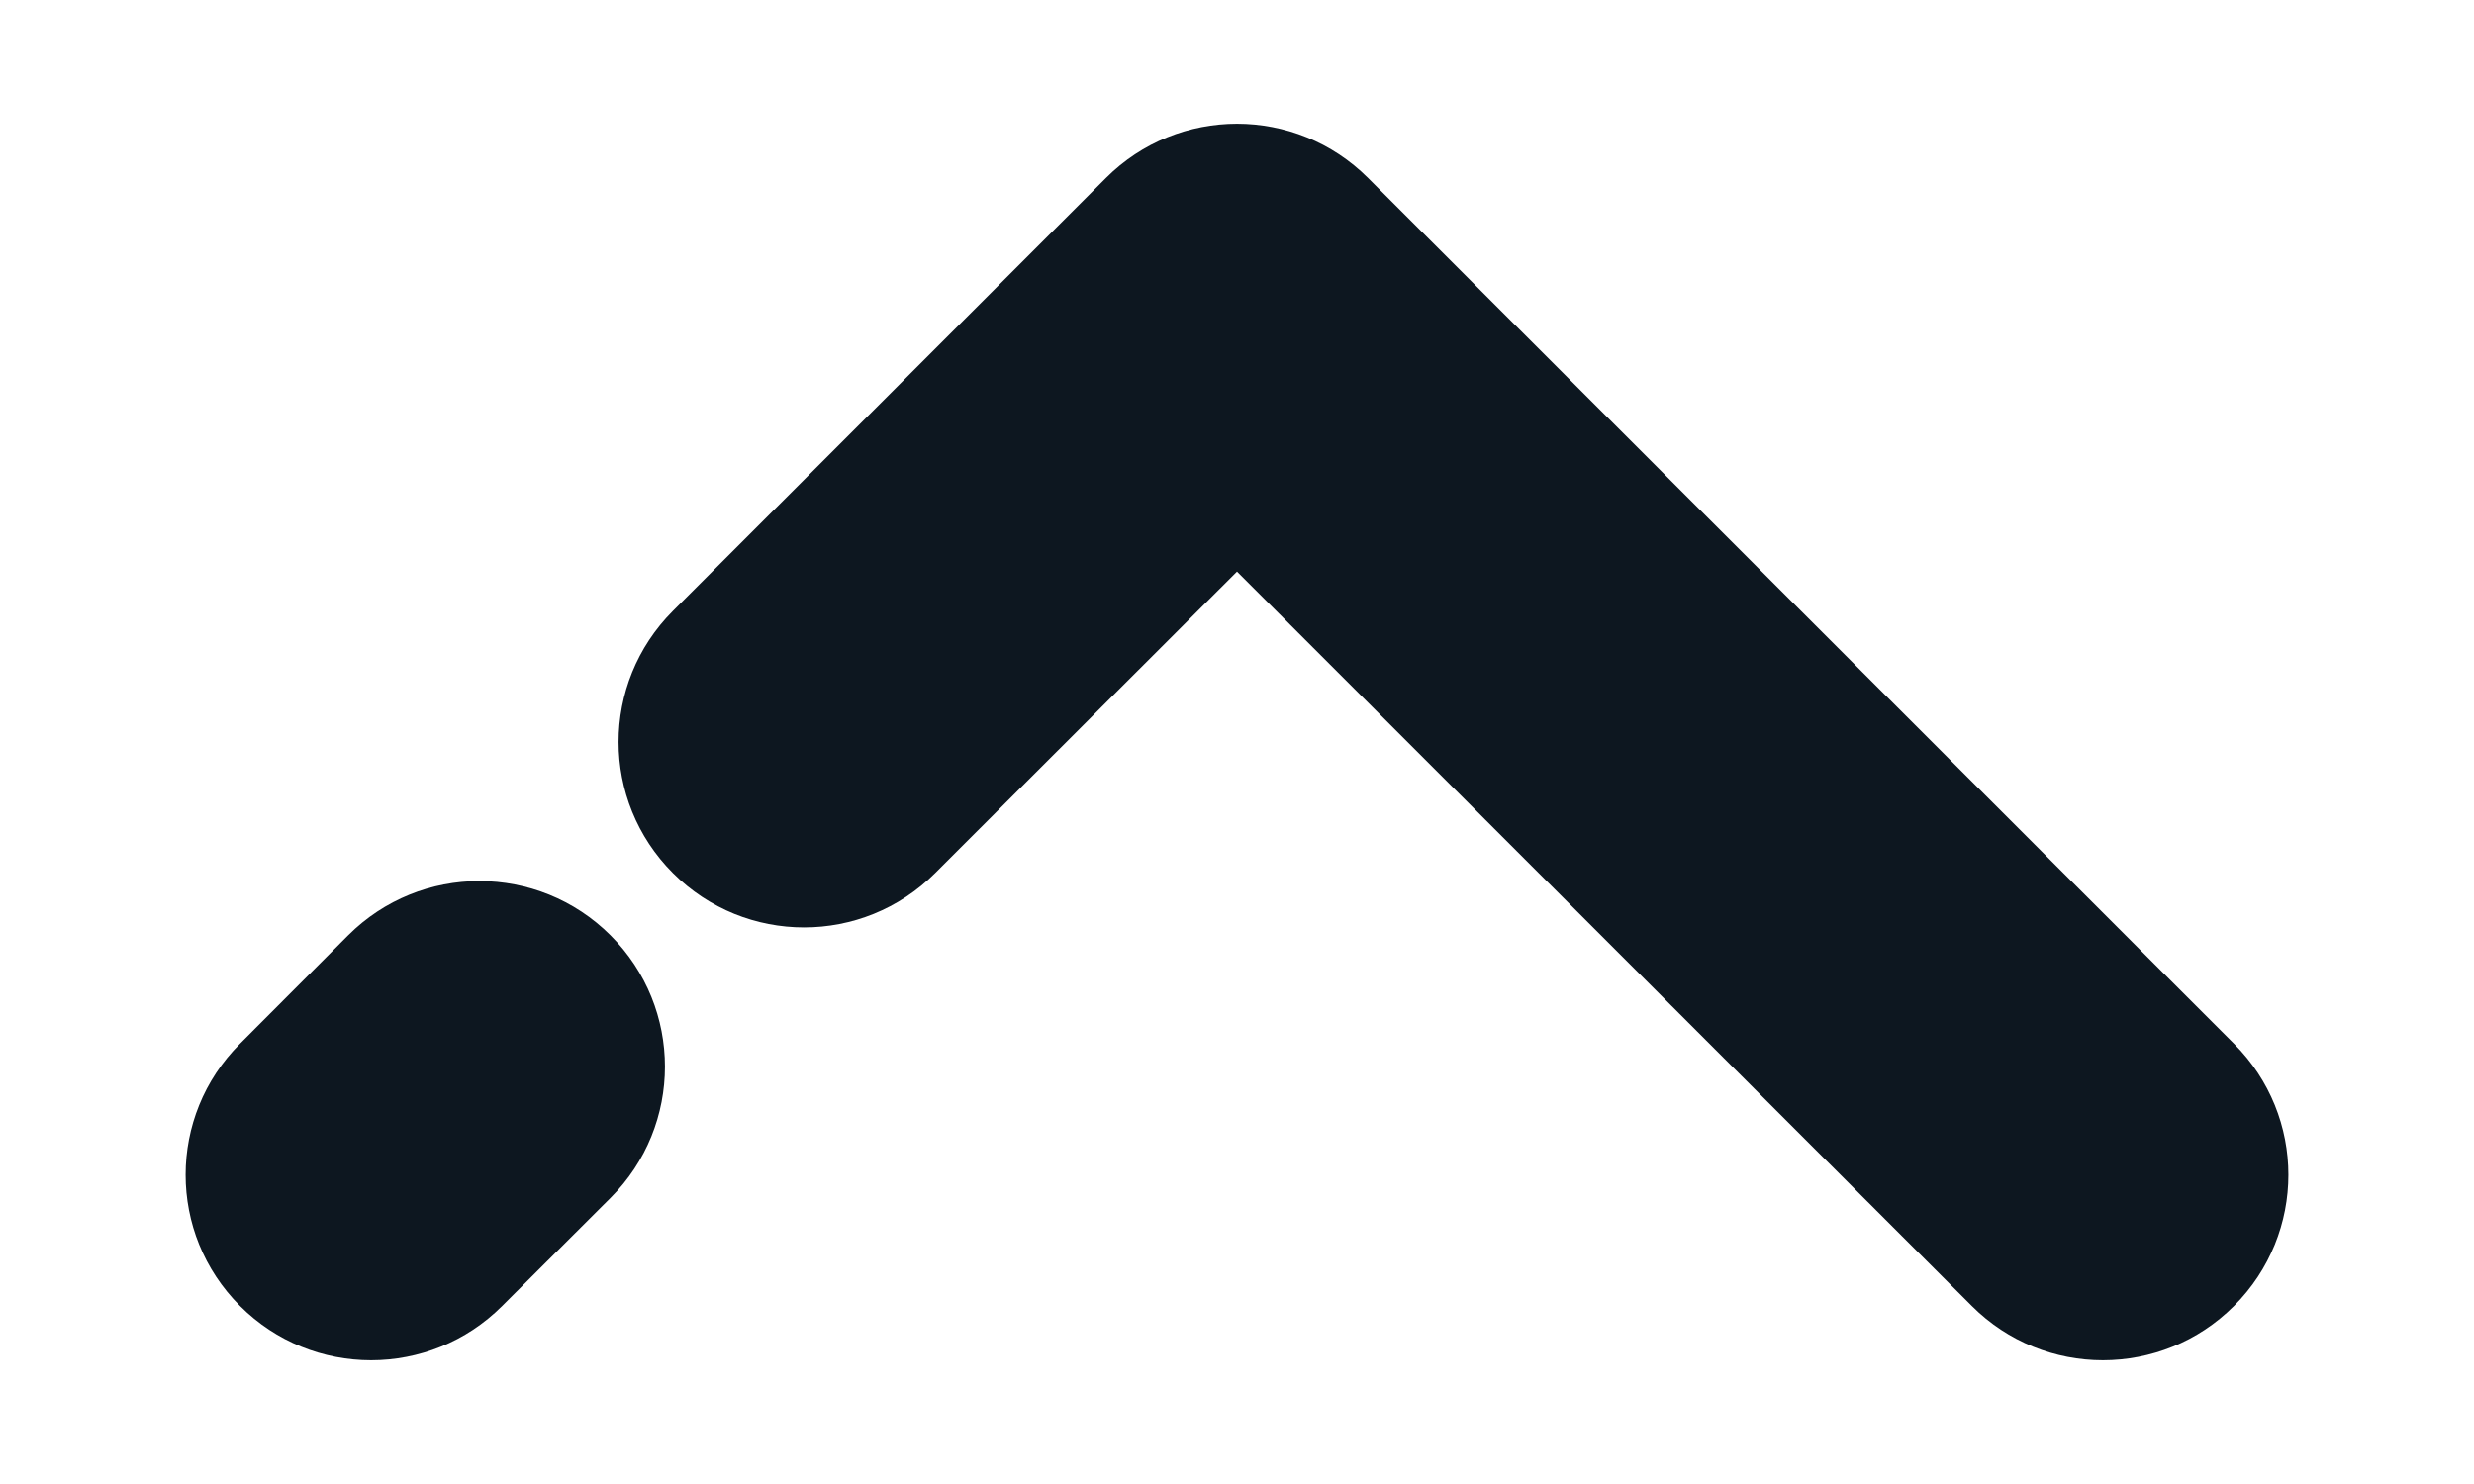 <svg width="10" height="6" viewBox="0 0 10 6" fill="none" xmlns="http://www.w3.org/2000/svg">
<path fill-rule="evenodd" clip-rule="evenodd" d="M9.03 5.28C9.323 4.987 9.323 4.513 9.03 4.22L5.53 0.72C5.237 0.427 4.763 0.427 4.47 0.72L2.72 2.47C2.427 2.763 2.427 3.237 2.72 3.53C3.013 3.823 3.487 3.823 3.78 3.53L5 2.311L7.97 5.28C8.263 5.573 8.737 5.573 9.03 5.28ZM2.468 3.782C2.175 3.489 1.7 3.489 1.407 3.782L0.97 4.22C0.677 4.513 0.677 4.987 0.97 5.28C1.263 5.573 1.737 5.573 2.03 5.28L2.468 4.843C2.761 4.55 2.761 4.075 2.468 3.782Z" fill="#0D1720"/>
</svg>
